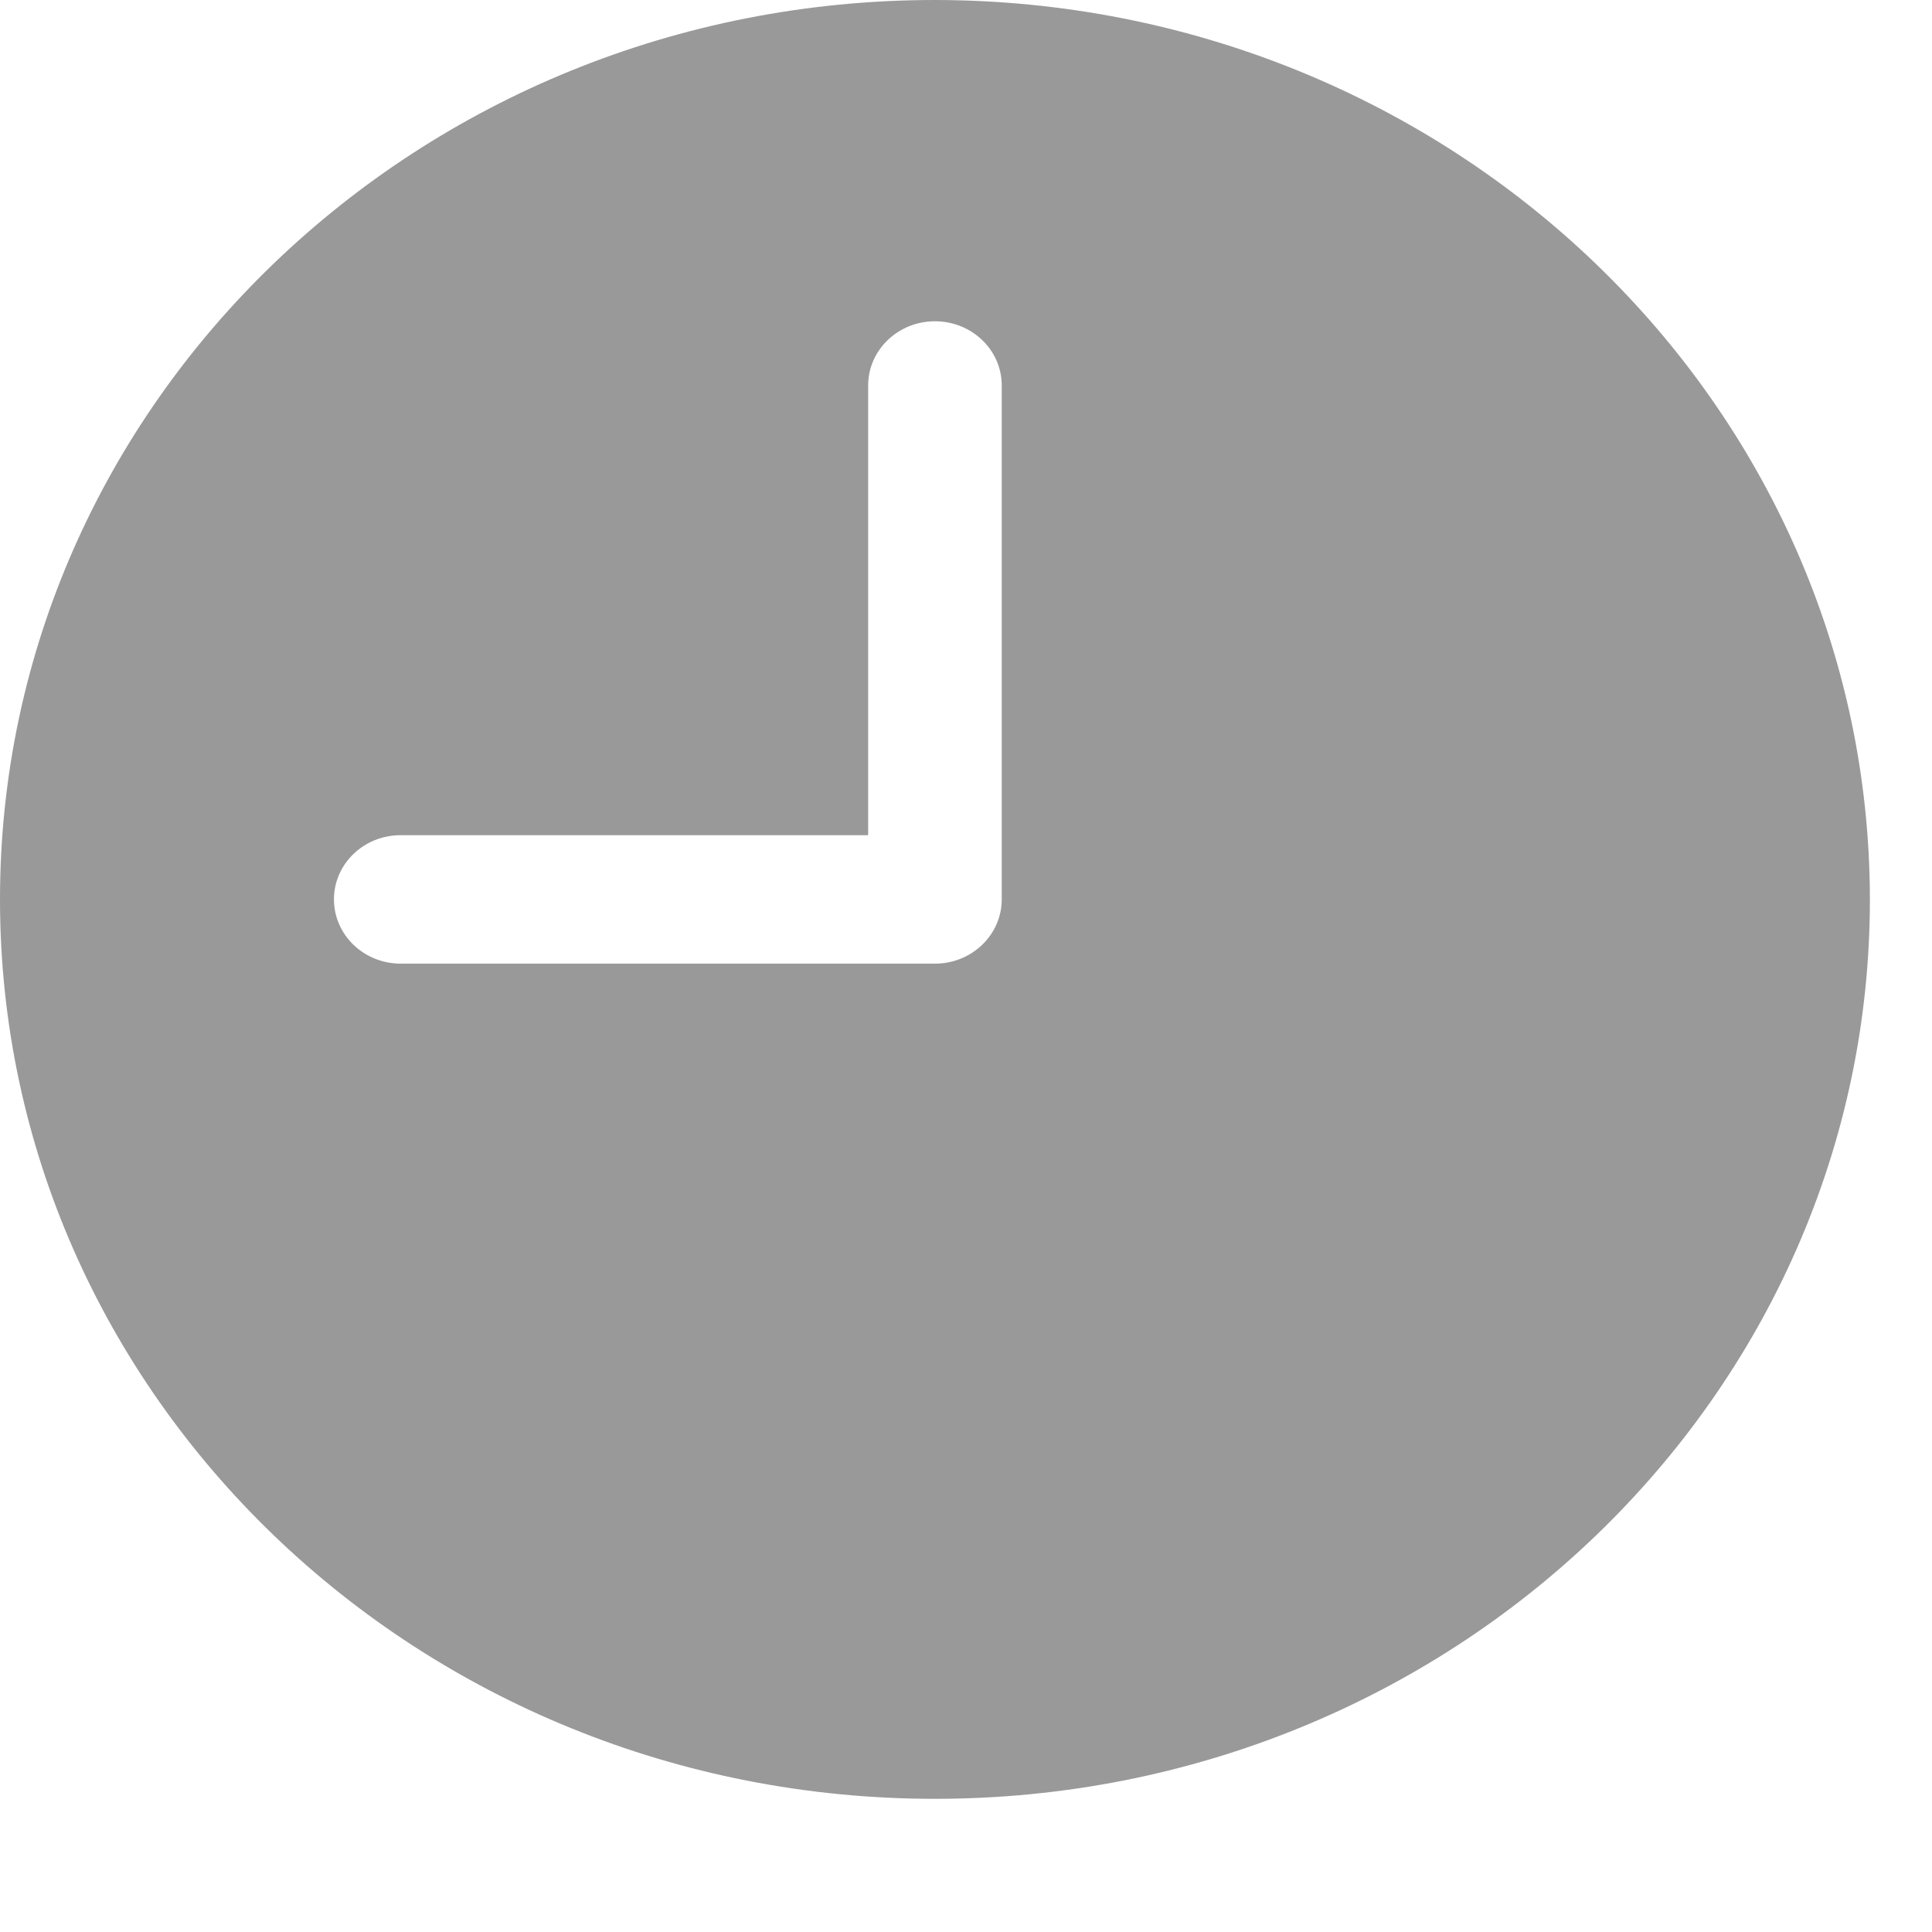 <svg width="14" height="14" viewBox="0 0 14 14" fill="none" xmlns="http://www.w3.org/2000/svg">
<path d="M6.775 0C3.033 0 0 2.918 0 6.517C0 10.117 3.033 13.035 6.775 13.035C10.517 13.035 13.55 10.117 13.55 6.517C13.546 2.92 10.515 0.004 6.775 0ZM7.259 6.517C7.259 6.774 7.042 6.983 6.775 6.983H2.904C2.636 6.983 2.42 6.774 2.42 6.517C2.42 6.26 2.636 6.052 2.904 6.052H6.291V2.793C6.291 2.536 6.508 2.328 6.775 2.328C7.042 2.328 7.259 2.536 7.259 2.793V6.517Z" fill="#999999"/>
</svg>
